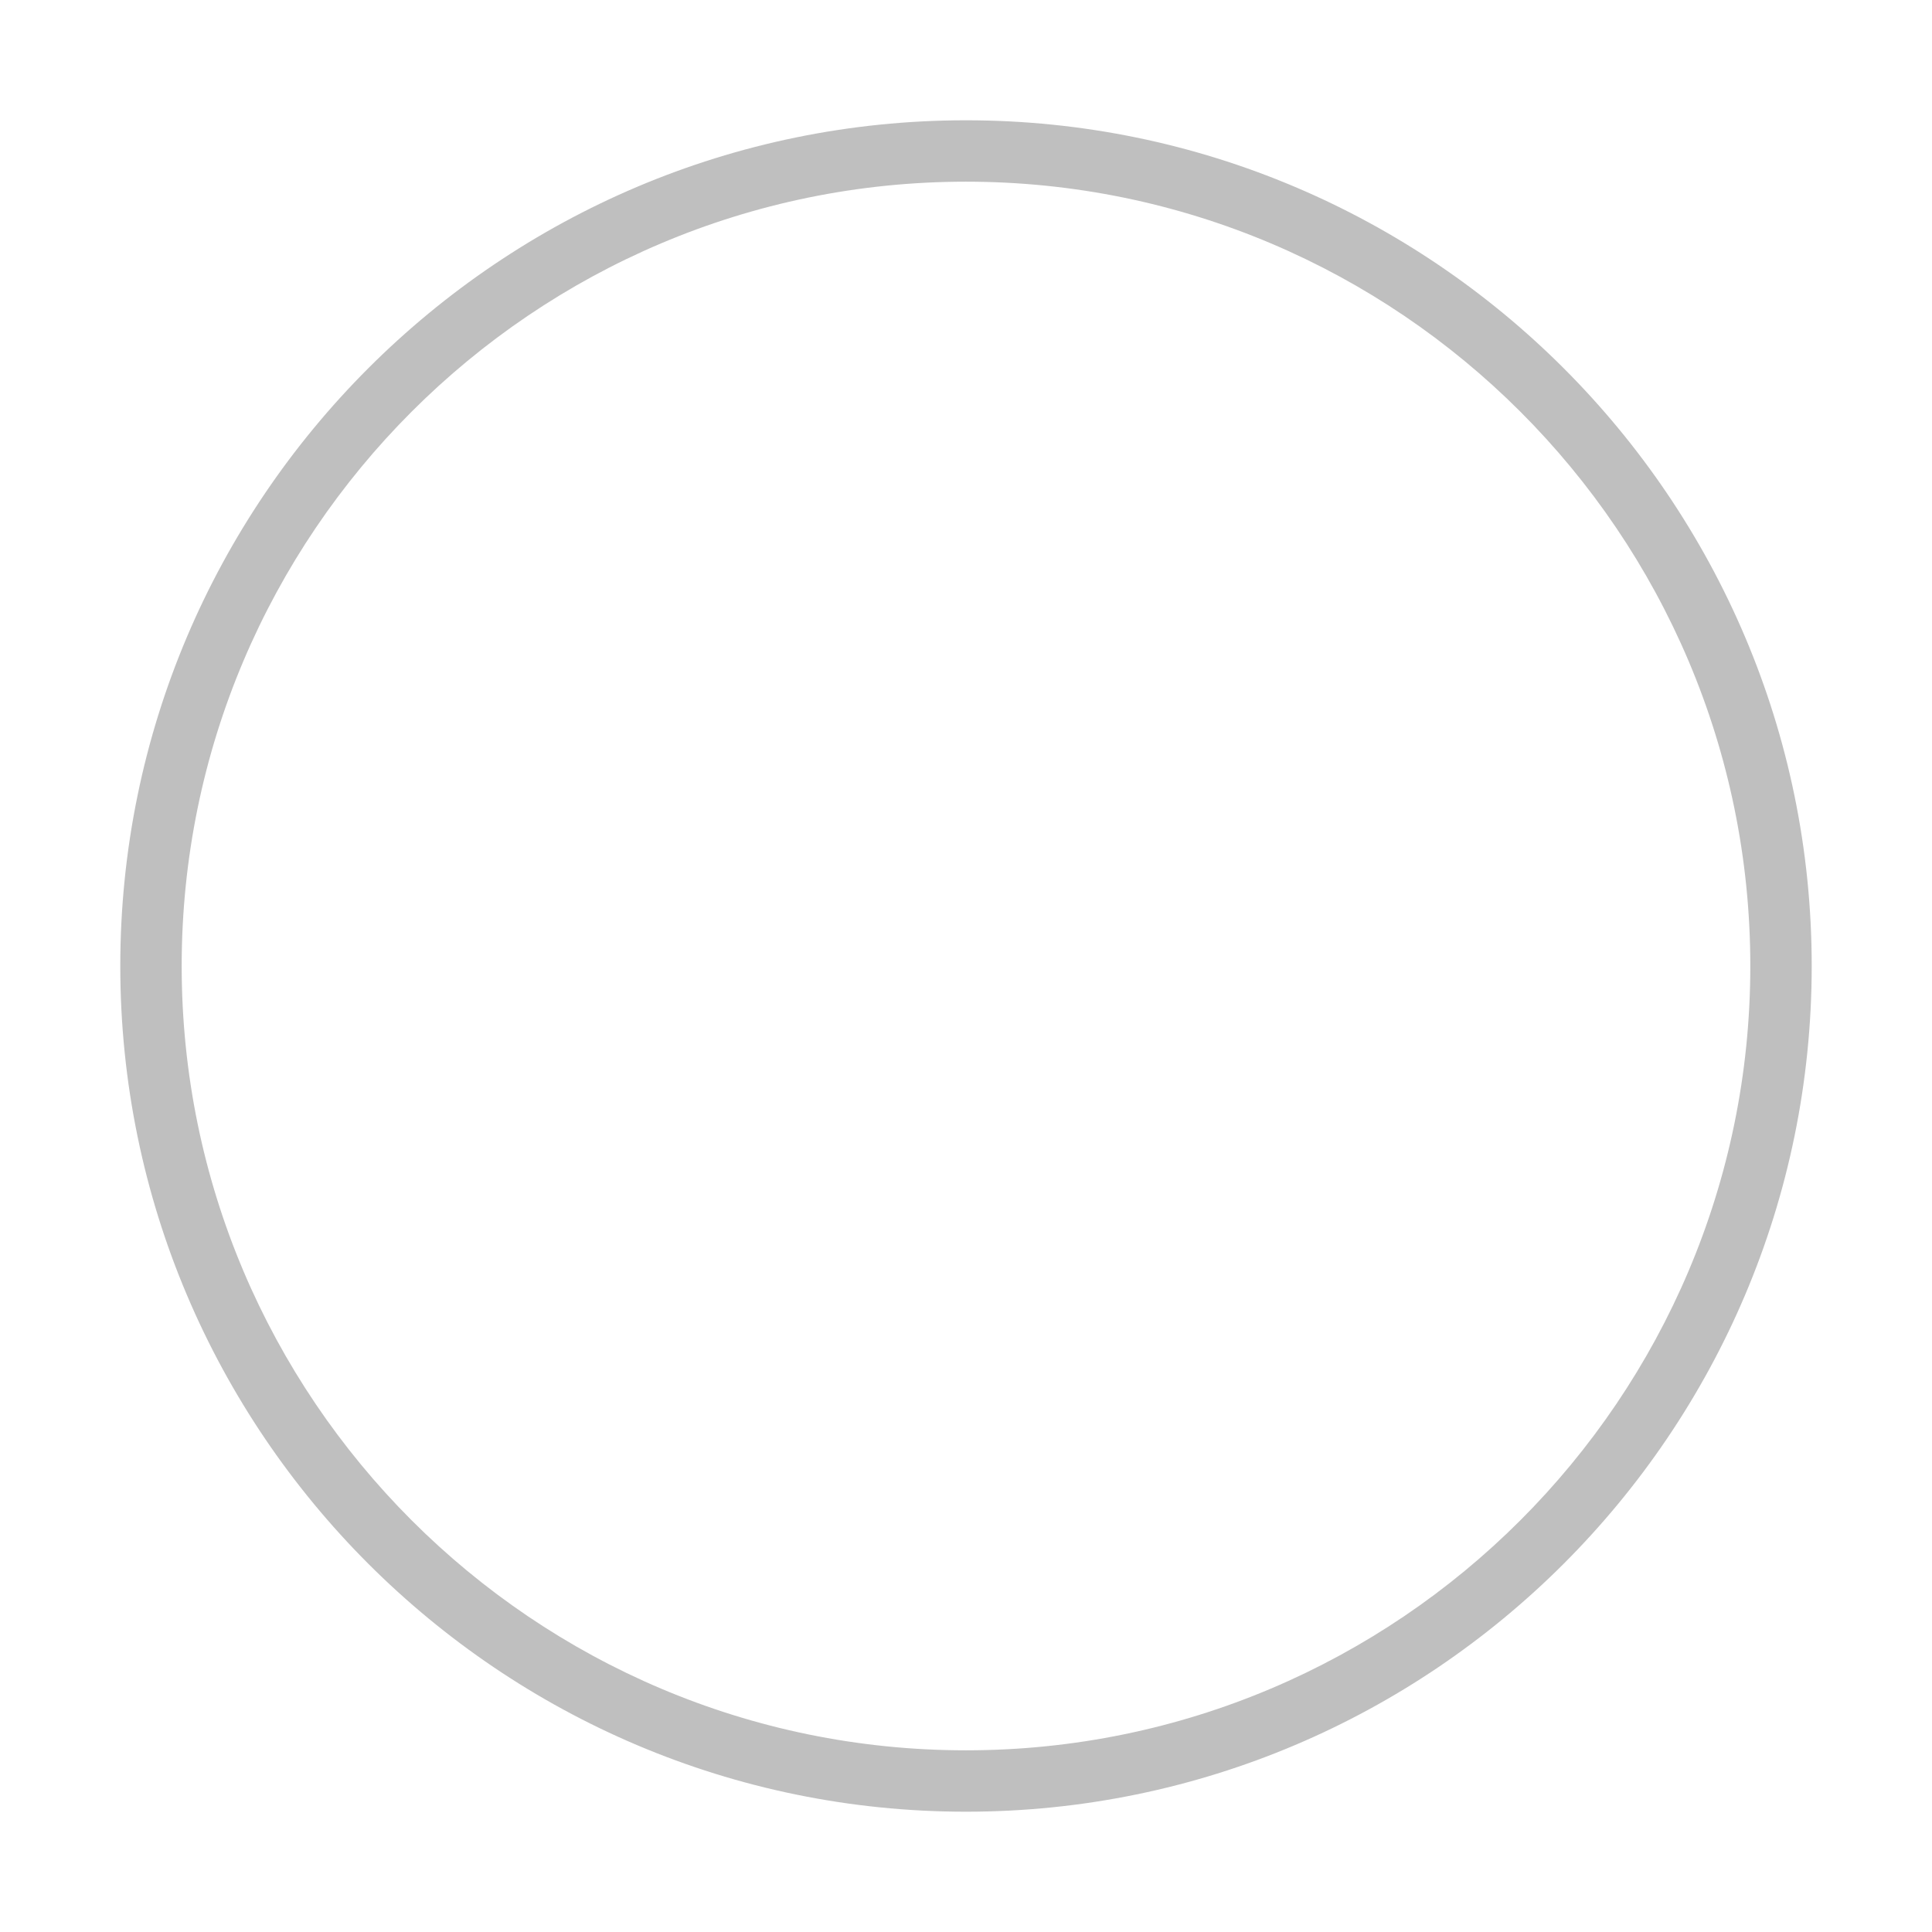 <?xml version="1.0" standalone="no"?><!DOCTYPE svg PUBLIC "-//W3C//DTD SVG 1.1//EN" "http://www.w3.org/Graphics/SVG/1.1/DTD/svg11.dtd"><svg class="icon" width="200px" height="200.00px" viewBox="0 0 1024 1024" version="1.1" xmlns="http://www.w3.org/2000/svg"><path d="M511.989 960.244c-247.155 0-448.234-201.08-448.234-448.255 0-247.155 201.08-448.234 448.234-448.234 247.176 0 448.255 201.08 448.255 448.234C960.244 759.165 759.165 960.244 511.989 960.244zM511.989 96.294c-229.211 0-415.696 186.483-415.696 415.696 0 229.233 186.483 415.716 415.696 415.716 229.233 0 415.716-186.483 415.716-415.716C927.706 282.777 741.223 96.294 511.989 96.294z" fill="#bfbfbf" /></svg>